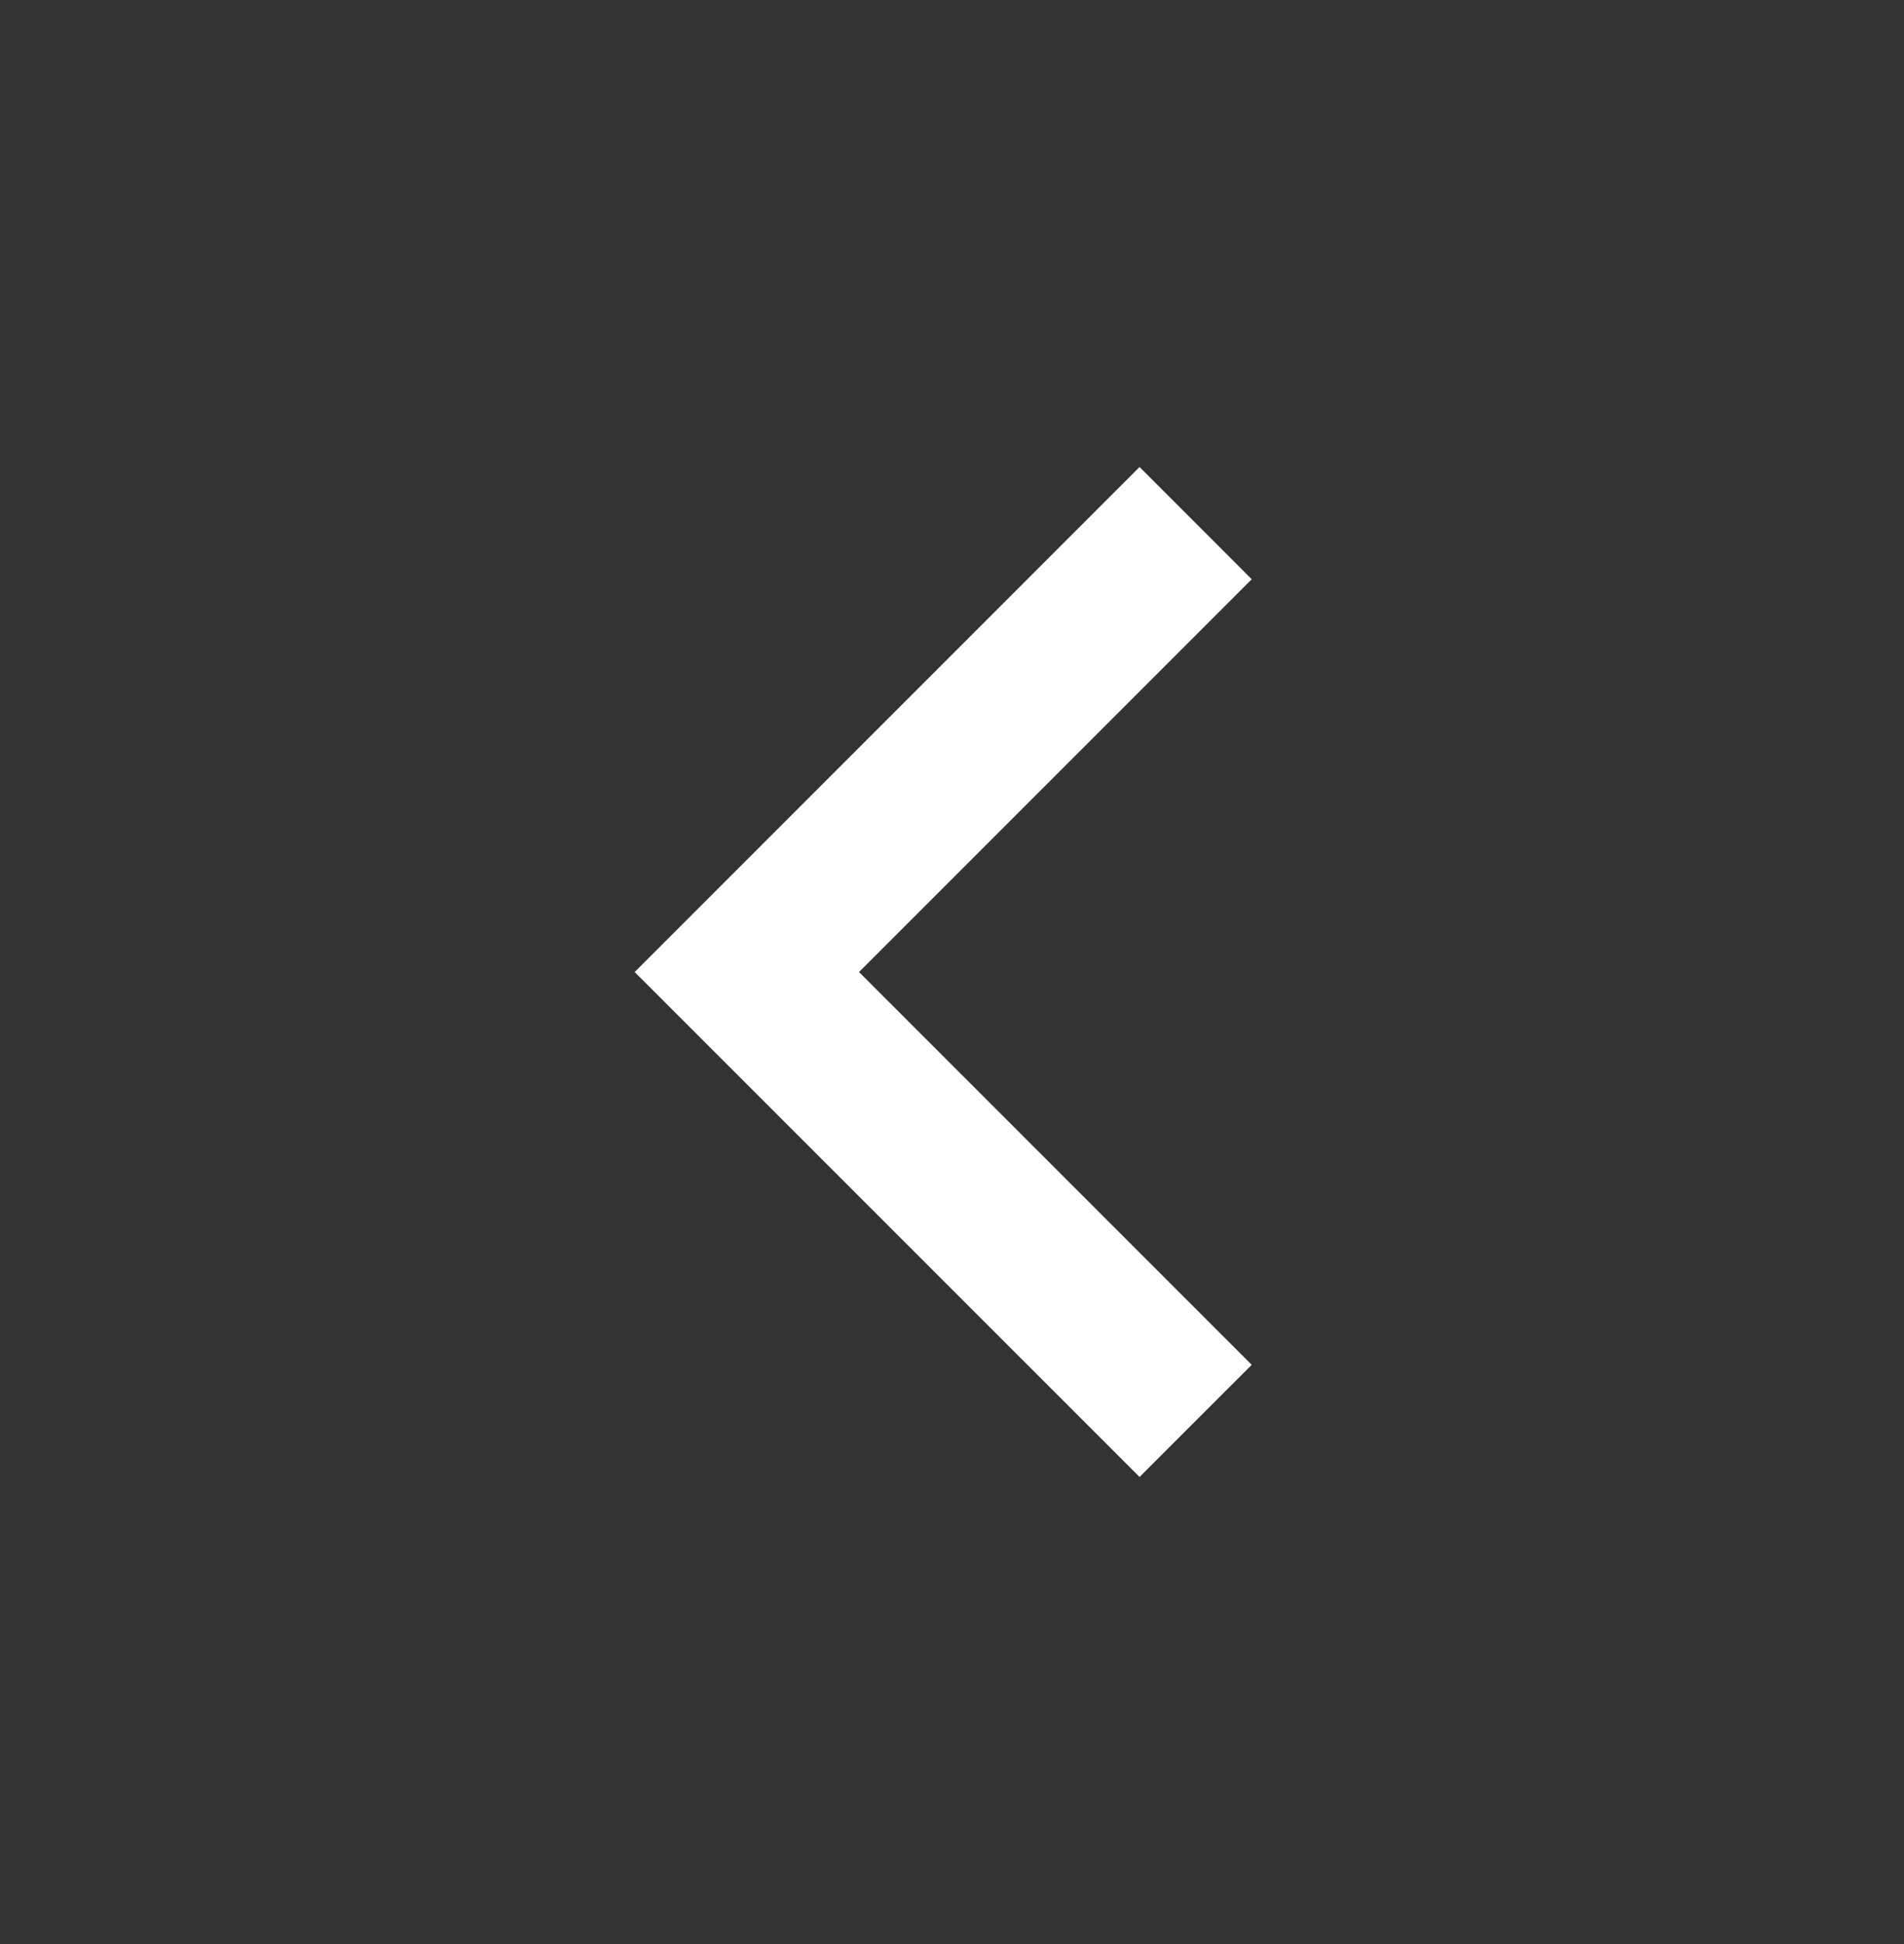 <svg width="48" height="49" viewBox="0 0 48 49" fill="none" xmlns="http://www.w3.org/2000/svg">
<rect x="0" y="0" width="48" height="49" fill="#333333" stroke="none"/>
<g clip-path="url(#clip0_747_2420)">
<path d="M21.656 24.5L31.556 34.4L28.728 37.227L16 24.5L28.728 11.771L31.556 14.6L21.656 24.5Z" fill="white"/>
</g>
<defs>
<clipPath id="clip0_747_2420">
<rect width="48" height="48" fill="white" transform="translate(0 0.5)"/>
</clipPath>
</defs>
</svg>

